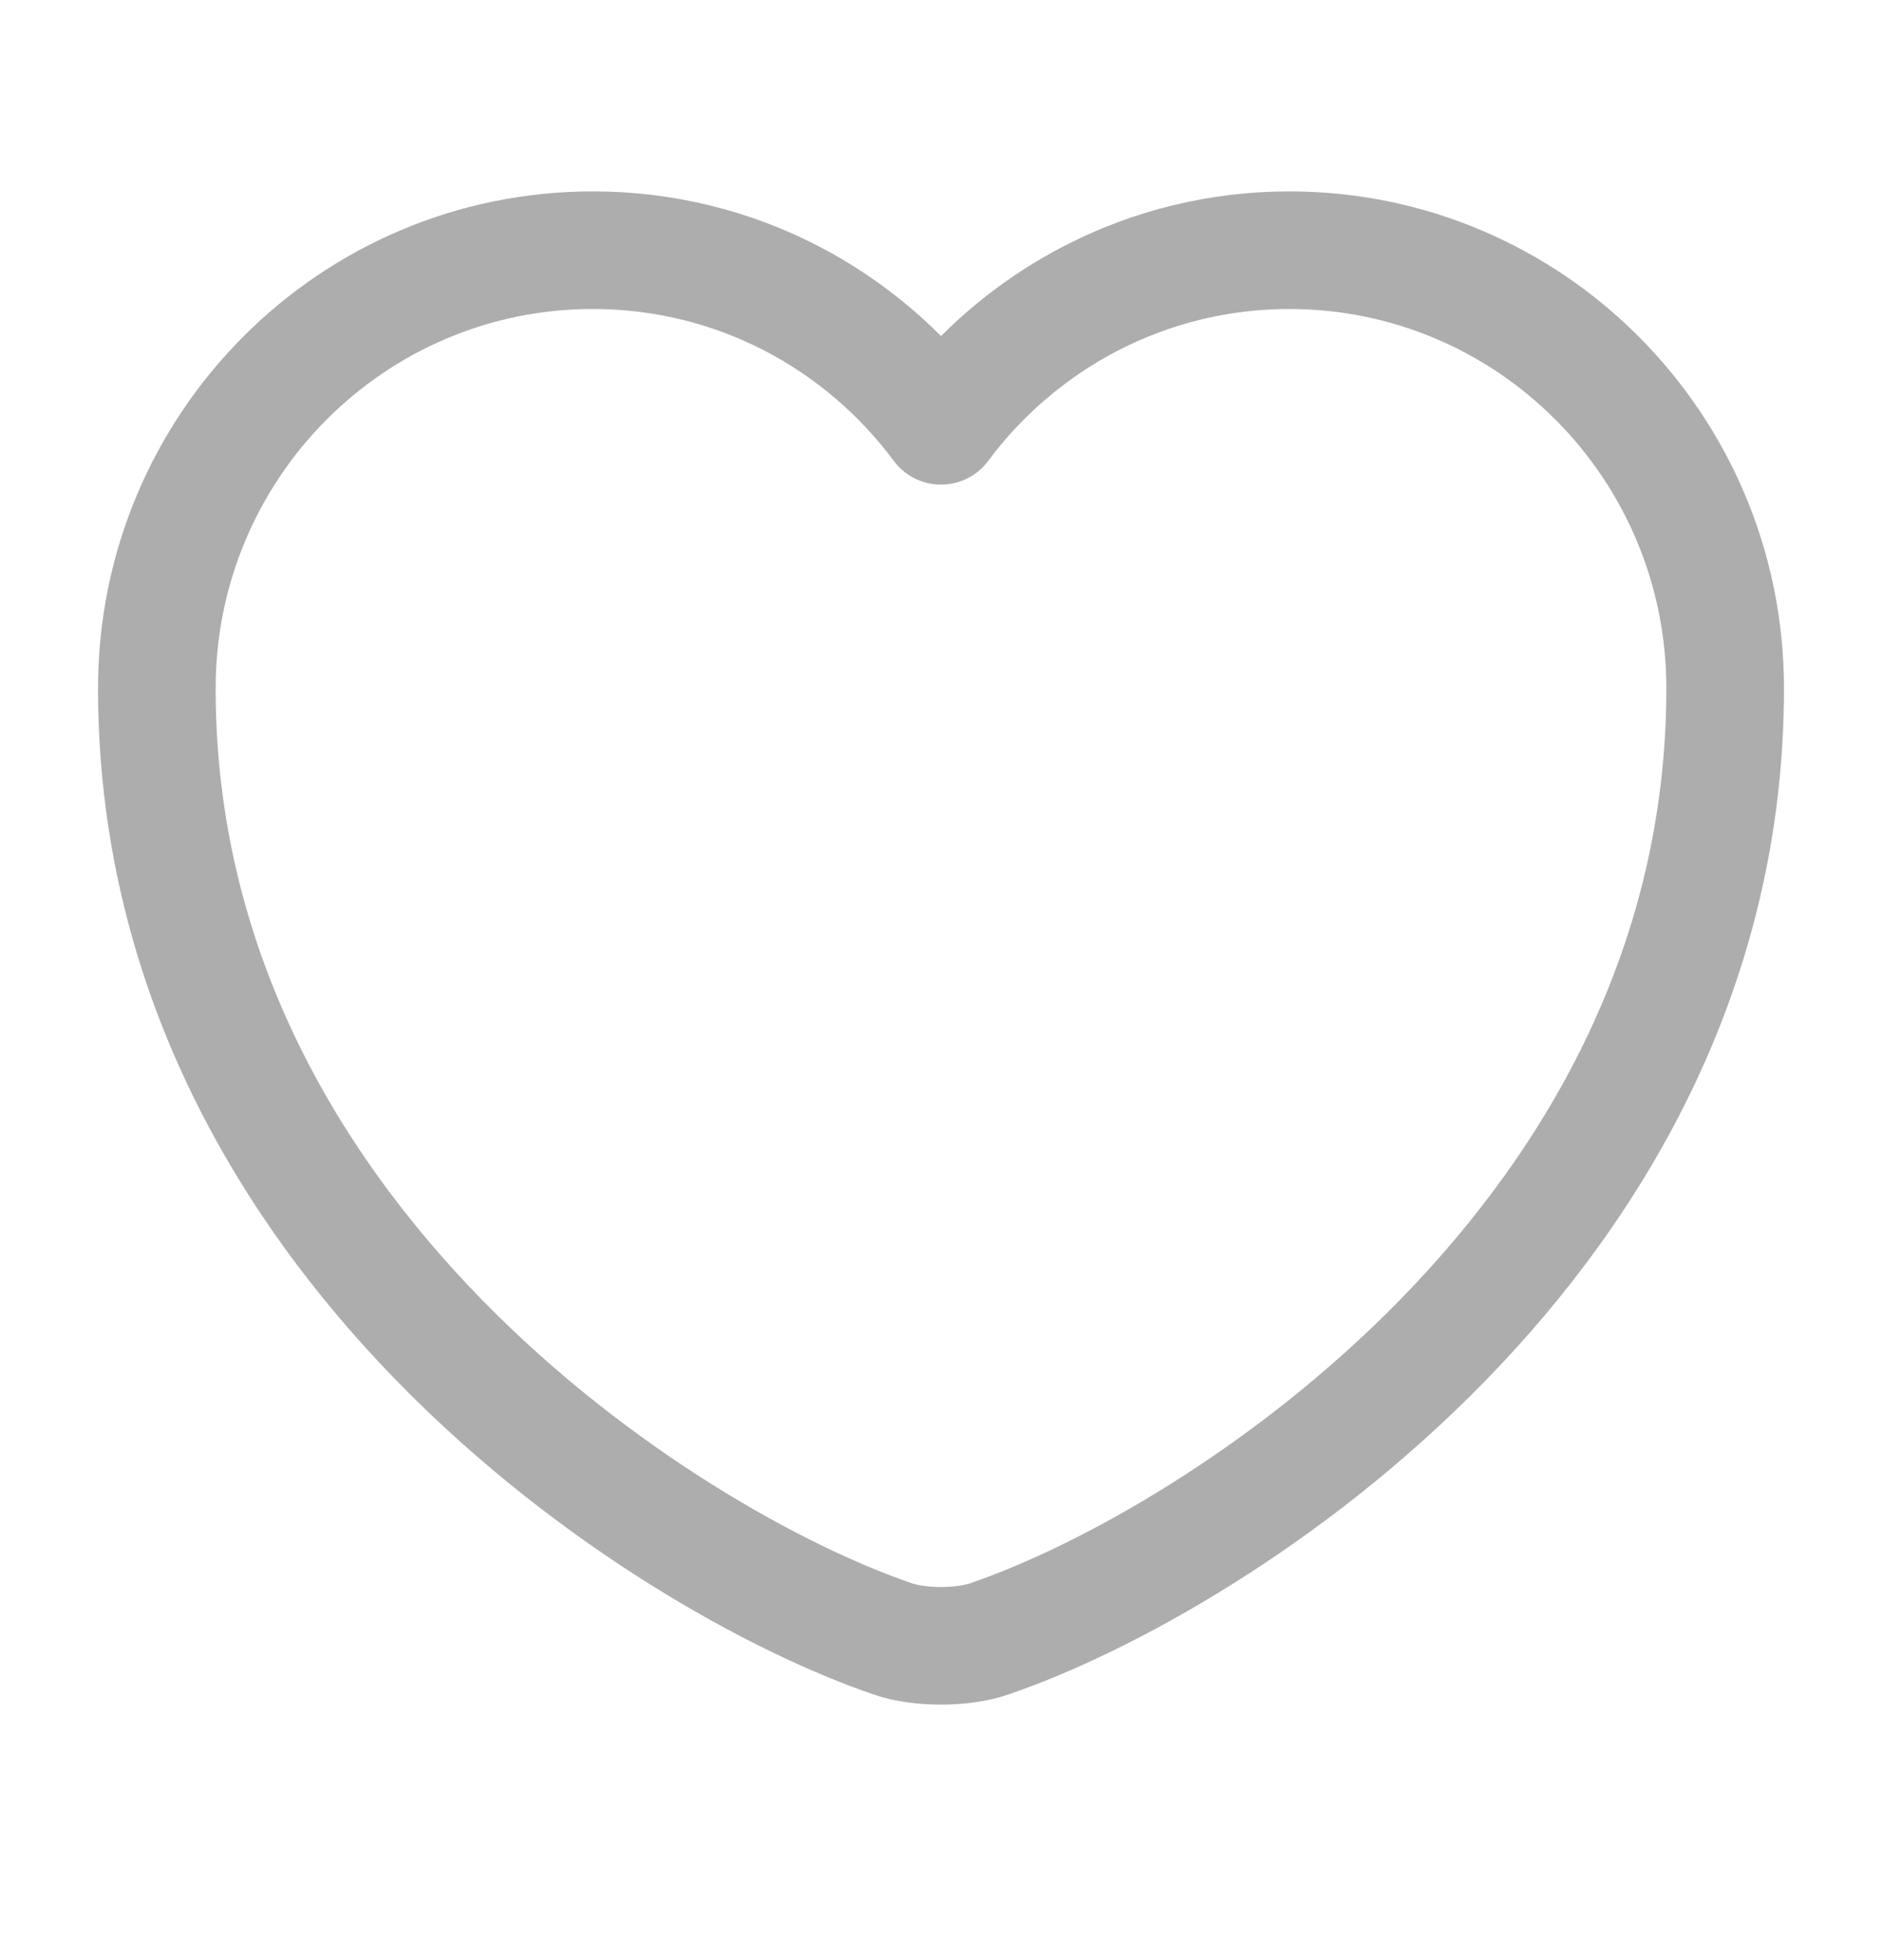 <svg width="24" height="25" viewBox="0 0 24 25" fill="none" xmlns="http://www.w3.org/2000/svg">
<path d="M12.62 20.901C12.28 21.021 11.72 21.021 11.38 20.901C8.48 19.911 2 15.781 2 8.781C2 5.691 4.49 3.191 7.56 3.191C9.38 3.191 10.99 4.071 12 5.431C13.01 4.071 14.63 3.191 16.44 3.191C19.51 3.191 22 5.691 22 8.781C22 15.781 15.52 19.911 12.62 20.901Z" stroke="#AEADAD" stroke-width="1.5" stroke-linecap="round" stroke-linejoin="round"/>
</svg>
